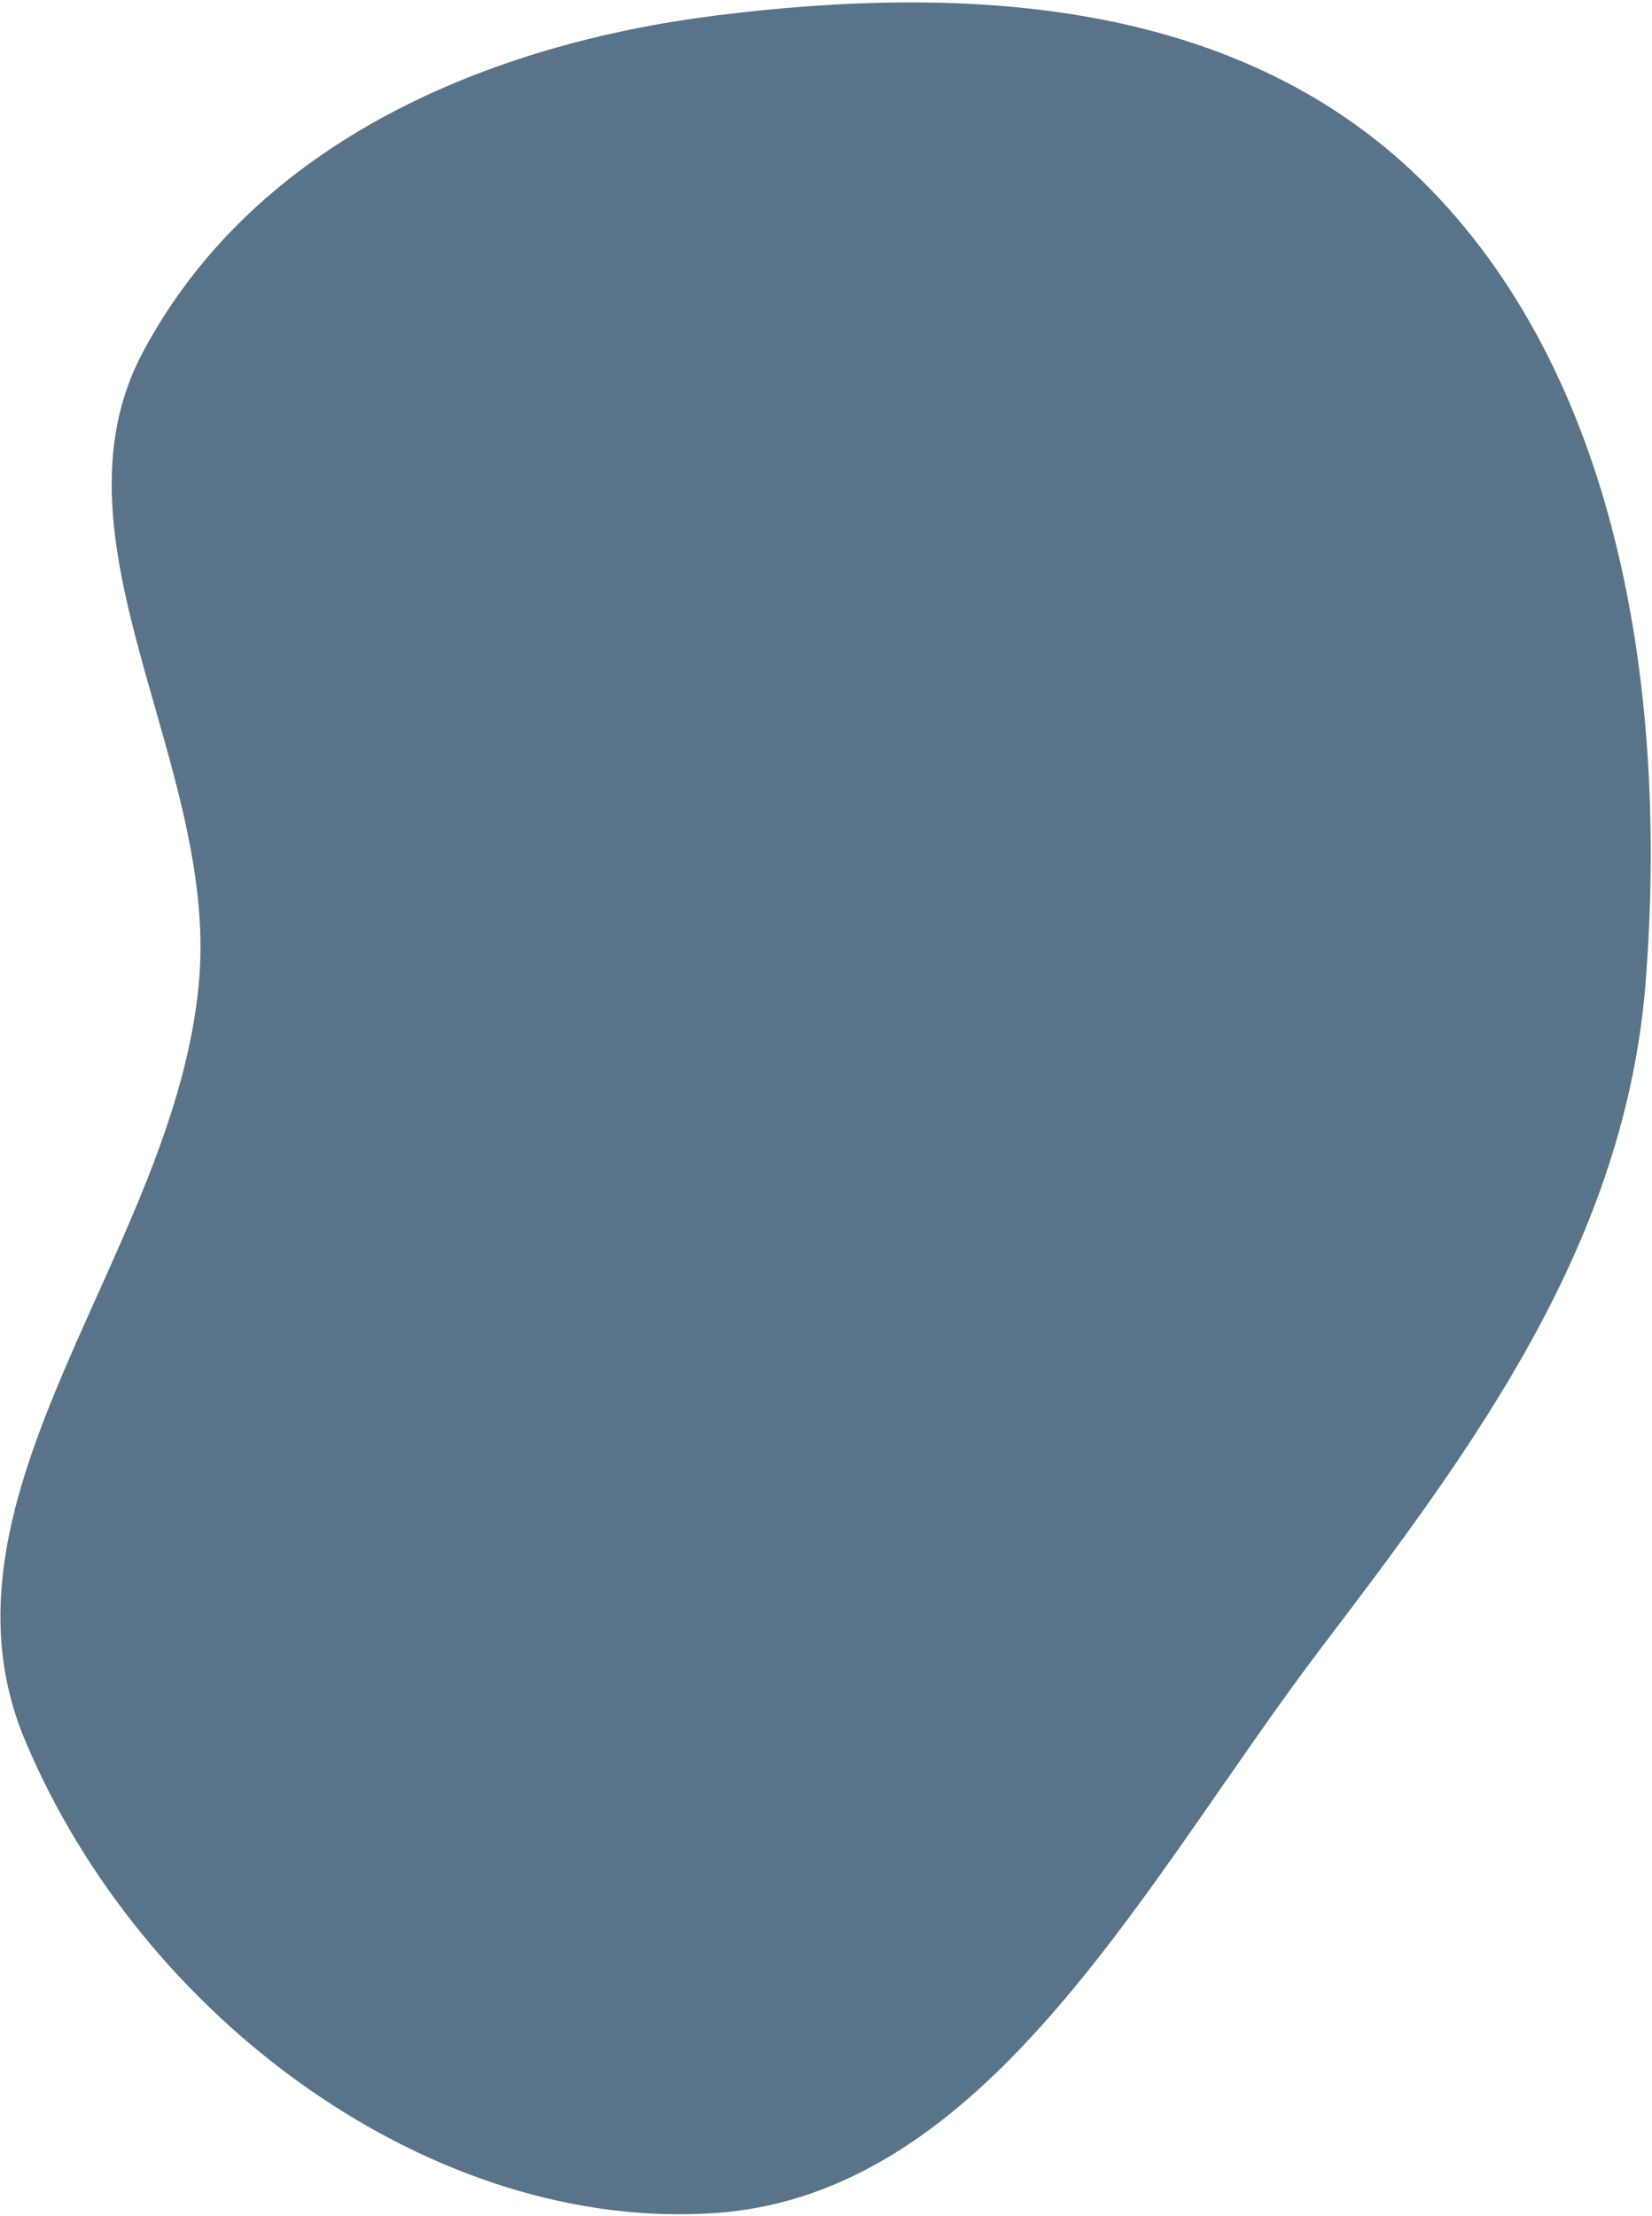 <svg width="531" height="712" viewBox="0 0 531 712" fill="none" xmlns="http://www.w3.org/2000/svg">
<path fill-rule="evenodd" clip-rule="evenodd" d="M230 5C311.429 -5.229 400.216 -0.594 460 61C520.971 123.818 536.019 223.493 529 315C522.548 399.11 474.254 464.217 425 529C368.298 603.579 318.271 704.817 230 711C139.696 717.326 45.81 649.316 8 559C-25.116 479.898 56.587 401.686 64 315C69.98 245.068 13.628 173.57 46 113C82.528 44.653 158.324 14.004 230 5Z" fill="#597388"/>
</svg>
